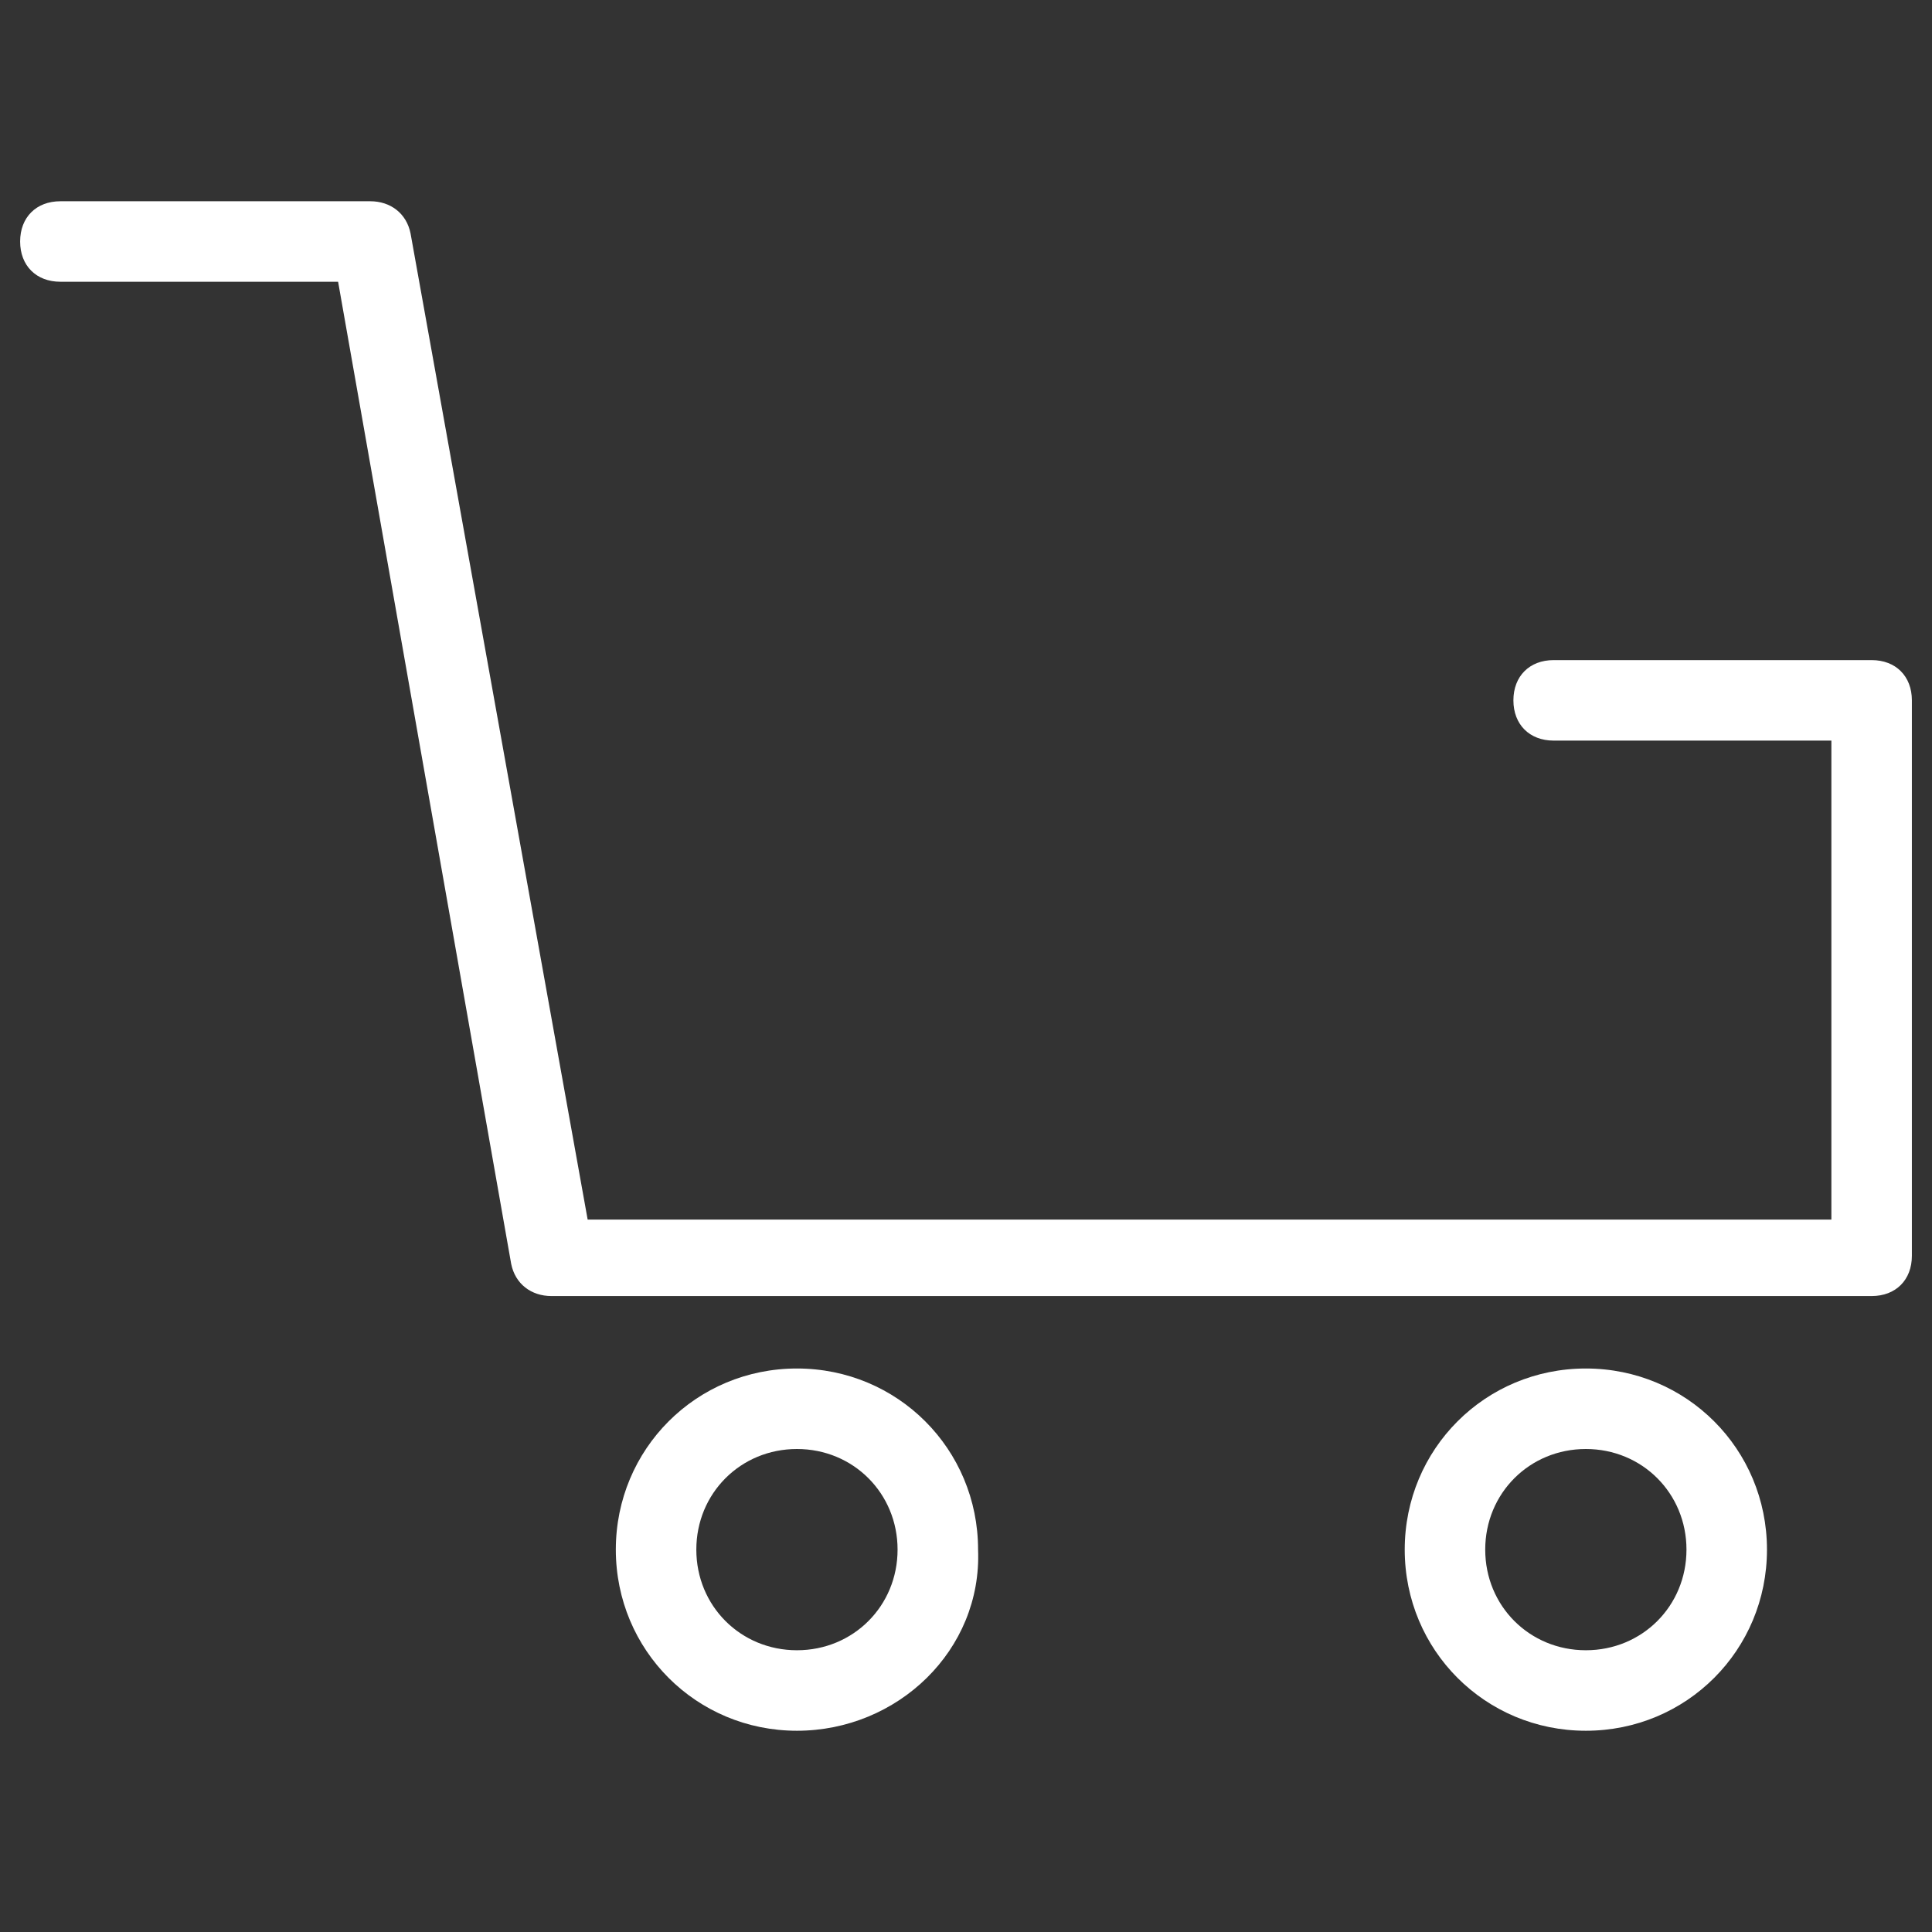 <!-- icon666.com - MILLIONS vector ICONS FREE --><svg id="Layer_1" enable-background="new 0 0 48 48" viewBox="0 0 48 48" xmlns="http://www.w3.org/2000/svg"><rect x="0" y="0" width="48" height="48" fill="#333333" stroke="none"/><g><g><path d="m46.5 32.2h-32.8c-.5 0-.9-.3-1-.8l-4.3-24.4h-6.9c-.6 0-1-.4-1-1s.4-1 1-1h7.7c.5 0 .9.3 1 .8l4.4 24.5h30.9v-11.9h-6.9c-.6 0-1-.4-1-1s.4-1 1-1h7.9c.6 0 1 .4 1 1v13.8c0 .6-.4 1-1 1z" fill="#ffffff"></path></g><g><g><path d="m19.8 43c-2.5 0-4.5-2-4.5-4.5s2-4.5 4.5-4.5 4.5 2 4.5 4.5c.1 2.5-2 4.5-4.5 4.5zm0-7c-1.4 0-2.5 1.1-2.5 2.5s1.1 2.5 2.5 2.5 2.5-1.1 2.5-2.5-1.1-2.5-2.5-2.5z" fill="#ffffff"></path></g><g><path d="m39.4 43c-2.5 0-4.5-2-4.5-4.5s2-4.5 4.5-4.5 4.5 2 4.5 4.5-2 4.5-4.5 4.5zm0-7c-1.4 0-2.5 1.1-2.5 2.5s1.1 2.5 2.5 2.5 2.5-1.1 2.5-2.5-1.1-2.5-2.5-2.5z" fill="#ffffff"></path></g></g></g></svg>